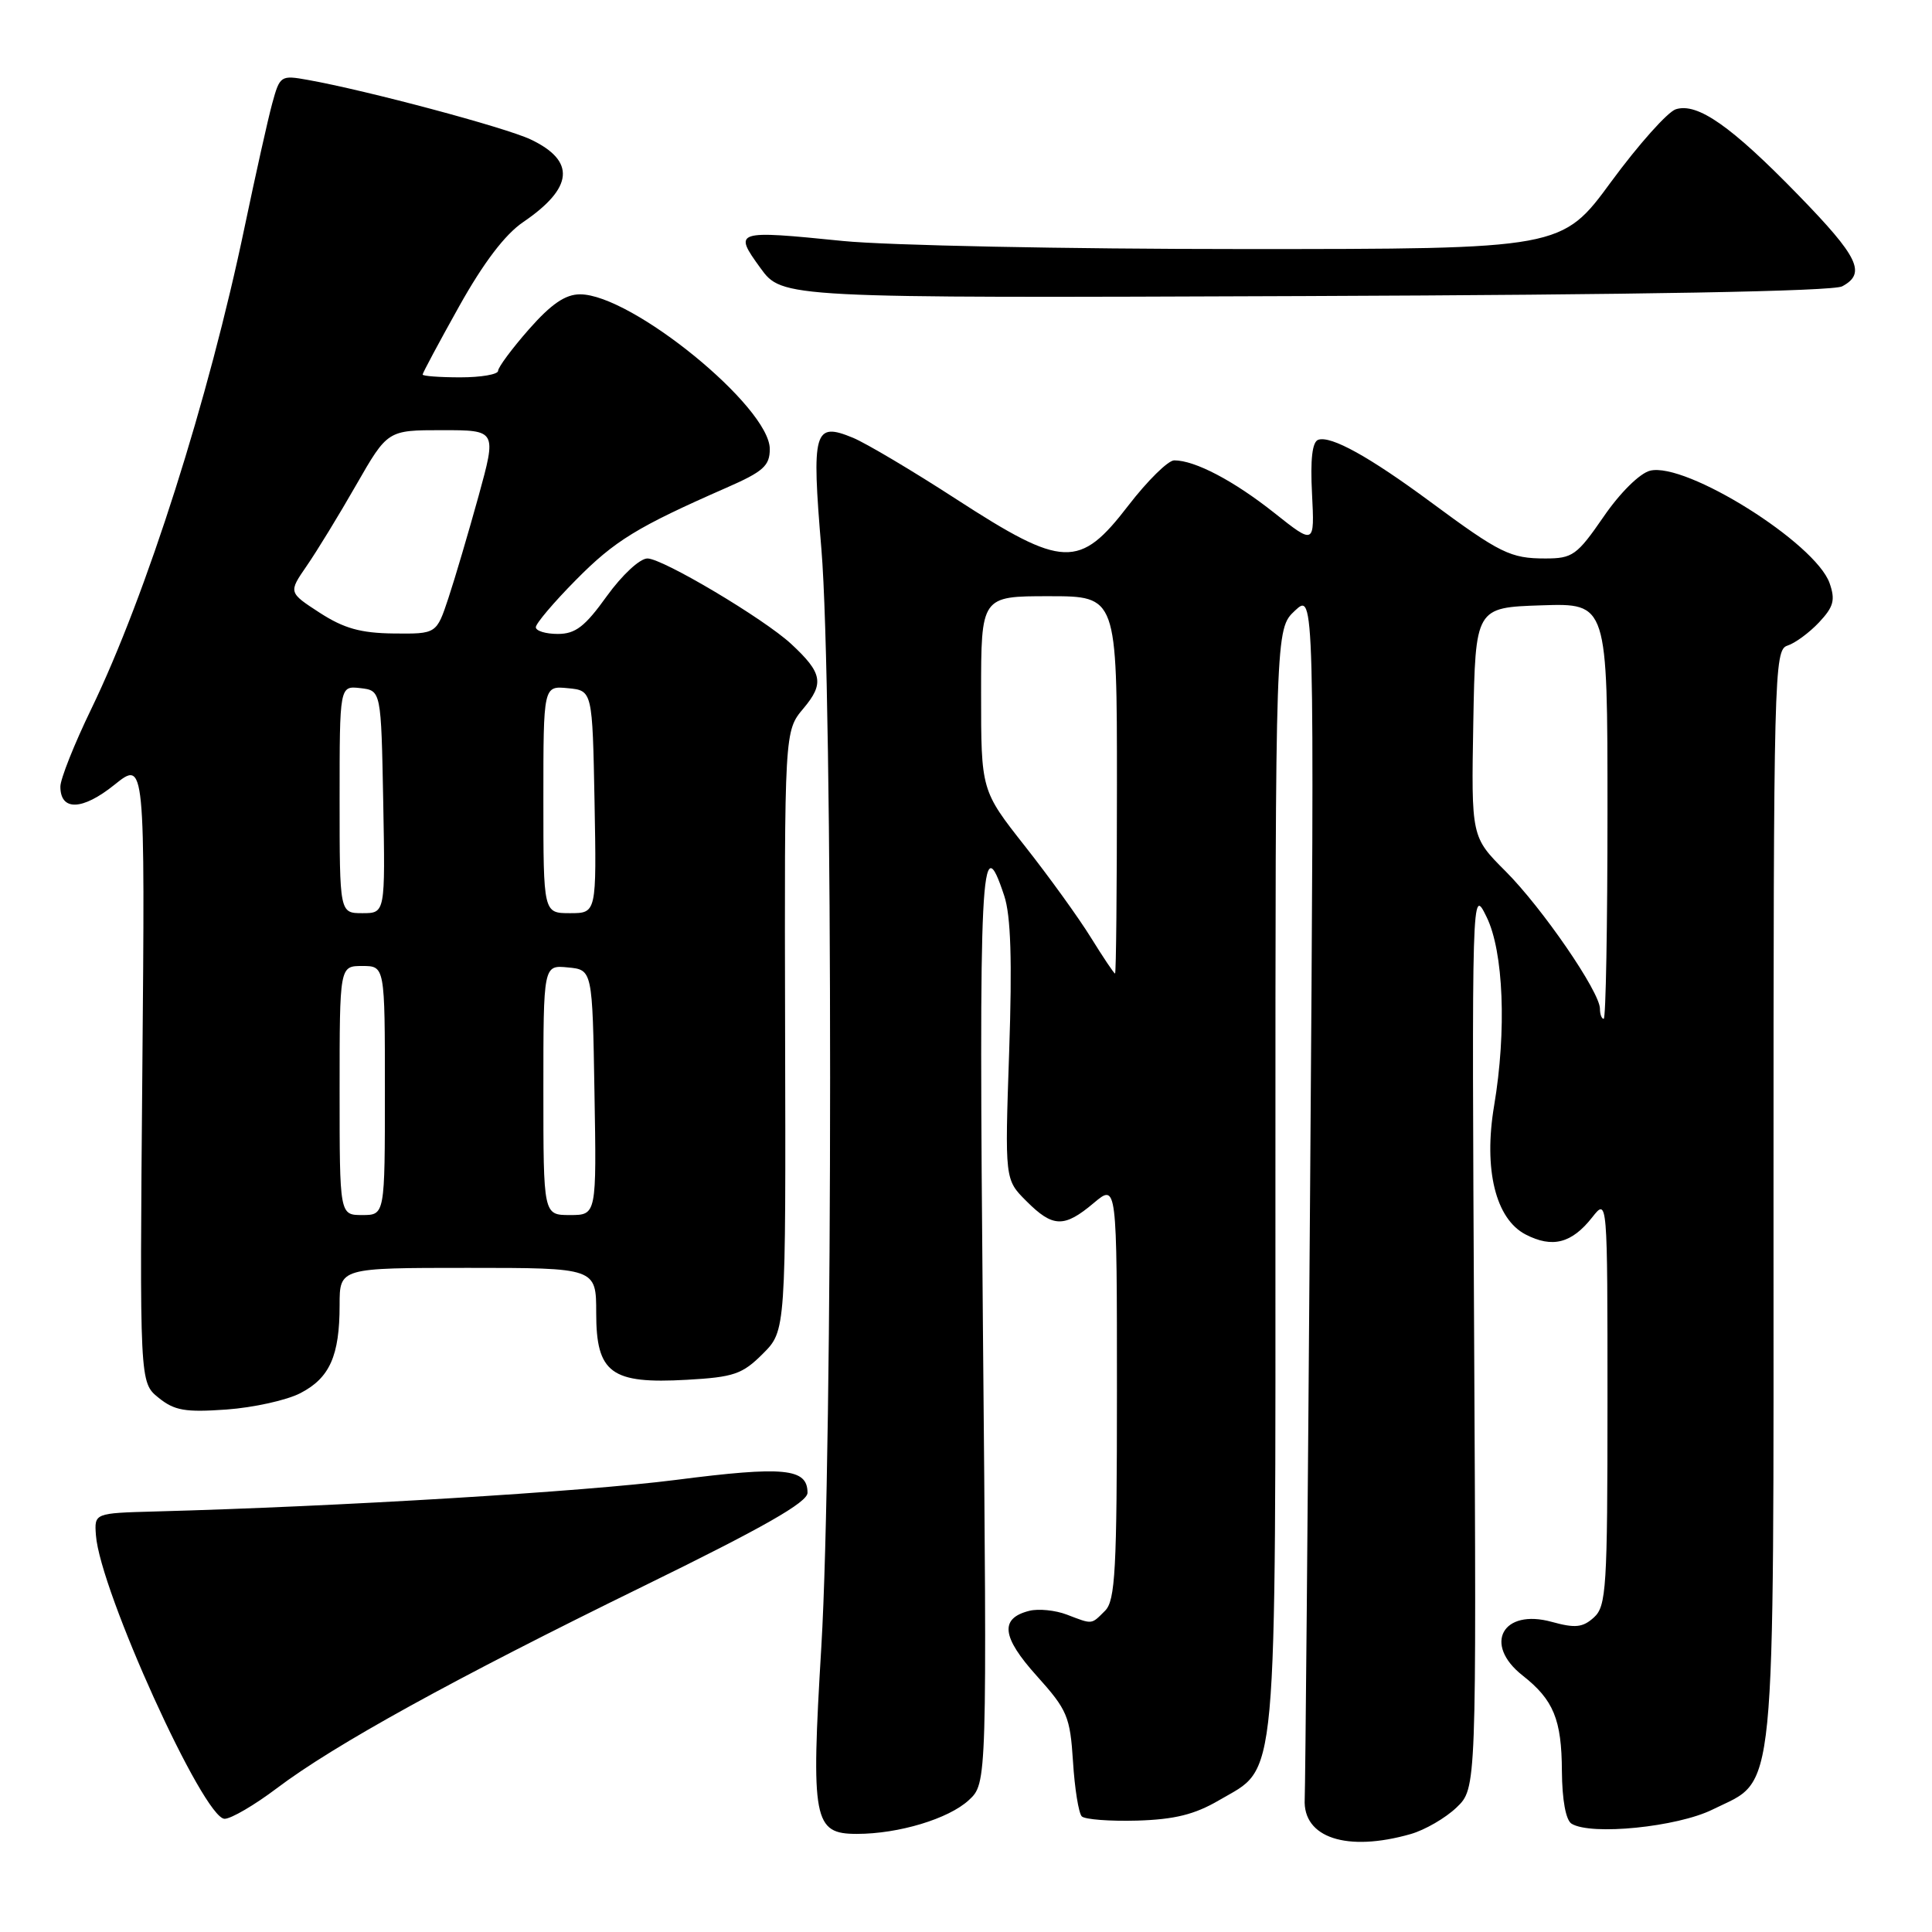 <?xml version="1.0" encoding="UTF-8" standalone="no"?>
<!DOCTYPE svg PUBLIC "-//W3C//DTD SVG 1.1//EN" "http://www.w3.org/Graphics/SVG/1.1/DTD/svg11.dtd" >
<svg xmlns="http://www.w3.org/2000/svg" xmlns:xlink="http://www.w3.org/1999/xlink" version="1.1" viewBox="0 0 256 256">
 <g >
 <path fill="currentColor"
d=" M 186.93 243.02 C 188.81 242.48 191.54 240.90 193.00 239.50 C 195.64 236.97 195.64 236.97 195.33 177.23 C 195.02 117.50 195.02 117.50 196.98 121.50 C 199.23 126.07 199.65 136.58 197.98 146.50 C 196.56 154.94 198.17 161.52 202.16 163.58 C 205.70 165.41 208.26 164.75 210.97 161.31 C 213.00 158.73 213.00 158.73 213.00 185.71 C 213.00 210.42 212.85 212.83 211.20 214.32 C 209.72 215.66 208.72 215.76 205.63 214.91 C 199.10 213.10 196.49 217.88 201.75 222.01 C 205.85 225.23 206.93 227.84 206.96 234.69 C 206.99 238.52 207.48 241.18 208.24 241.65 C 210.82 243.24 222.25 242.09 226.93 239.77 C 235.47 235.53 235.00 240.33 235.00 158.32 C 235.00 89.08 235.08 86.11 236.84 85.55 C 237.85 85.23 239.74 83.84 241.03 82.47 C 242.97 80.40 243.21 79.51 242.43 77.27 C 240.55 71.94 223.38 61.19 218.64 62.37 C 217.27 62.72 214.66 65.29 212.47 68.49 C 208.96 73.58 208.37 74.00 204.77 74.00 C 200.14 74.00 198.78 73.33 189.54 66.50 C 181.43 60.51 176.37 57.71 174.68 58.27 C 173.88 58.54 173.61 60.85 173.85 65.43 C 174.19 72.20 174.19 72.20 168.85 67.96 C 163.48 63.70 158.34 61.00 155.59 61.00 C 154.78 61.00 152.04 63.70 149.50 67.00 C 143.04 75.40 140.89 75.32 126.74 66.16 C 120.93 62.39 114.76 58.73 113.03 58.01 C 107.85 55.87 107.52 57.04 108.84 72.76 C 110.38 91.16 110.38 192.52 108.83 218.21 C 107.45 241.23 107.78 243.00 113.54 243.00 C 119.08 243.00 125.70 241.00 128.37 238.53 C 130.79 236.29 130.79 236.29 130.24 175.65 C 129.69 114.62 129.96 109.28 133.07 118.71 C 133.94 121.34 134.13 127.29 133.72 139.35 C 133.14 156.30 133.14 156.30 136.00 159.15 C 139.51 162.67 141.00 162.71 144.92 159.41 C 148.00 156.82 148.00 156.82 148.00 184.34 C 148.00 208.02 147.78 212.08 146.43 213.43 C 144.56 215.29 144.83 215.27 141.35 213.94 C 139.83 213.36 137.60 213.14 136.40 213.44 C 132.44 214.43 132.72 216.90 137.38 222.07 C 141.44 226.59 141.79 227.44 142.18 233.44 C 142.40 237.01 142.93 240.26 143.34 240.68 C 143.76 241.09 147.06 241.34 150.68 241.24 C 155.63 241.09 158.30 240.43 161.50 238.56 C 169.40 233.92 169.00 238.35 169.00 156.27 C 169.00 83.35 169.00 83.35 171.58 80.92 C 174.17 78.50 174.17 78.50 173.60 157.00 C 173.29 200.18 172.96 236.81 172.88 238.41 C 172.62 243.52 178.48 245.44 186.93 243.02 Z  M 36.67 236.96 C 44.29 231.20 60.17 222.45 85.25 210.18 C 101.13 202.41 107.00 199.07 107.00 197.80 C 107.00 194.55 103.92 194.25 89.53 196.10 C 77.31 197.66 45.07 199.62 20.50 200.28 C 12.50 200.50 12.50 200.50 12.71 203.42 C 13.24 210.74 26.97 241.00 29.76 241.00 C 30.62 241.00 33.73 239.18 36.67 236.96 Z  M 39.80 184.60 C 43.69 182.59 45.00 179.65 45.00 172.93 C 45.00 168.00 45.00 168.00 62.00 168.00 C 79.00 168.00 79.00 168.00 79.00 173.98 C 79.00 181.95 80.97 183.40 91.01 182.83 C 97.24 182.48 98.37 182.09 101.08 179.38 C 104.13 176.33 104.13 176.33 104.03 136.60 C 103.94 96.86 103.94 96.86 106.47 93.86 C 109.24 90.56 108.97 89.16 104.84 85.33 C 101.23 81.98 87.81 74.00 85.79 74.00 C 84.78 74.00 82.43 76.19 80.40 79.00 C 77.51 83.03 76.25 84.00 73.91 84.00 C 72.31 84.00 71.00 83.60 71.00 83.11 C 71.00 82.62 73.38 79.81 76.30 76.86 C 81.46 71.63 84.43 69.82 96.25 64.63 C 101.14 62.49 102.00 61.72 102.00 59.50 C 102.00 53.92 83.70 39.00 76.86 39.00 C 74.91 39.00 73.04 40.28 70.08 43.64 C 67.84 46.19 66.00 48.67 66.00 49.14 C 66.00 49.61 63.75 50.00 61.00 50.00 C 58.25 50.00 56.00 49.83 56.00 49.63 C 56.00 49.42 58.18 45.35 60.85 40.57 C 64.07 34.81 66.92 31.06 69.32 29.43 C 75.99 24.89 76.32 21.33 70.32 18.48 C 66.97 16.89 48.63 11.99 40.80 10.59 C 37.19 9.94 37.08 10.02 36.07 13.71 C 35.50 15.80 33.87 23.12 32.43 30.00 C 27.66 52.88 19.41 78.81 12.09 93.95 C 9.84 98.59 8.00 103.22 8.00 104.23 C 8.00 107.50 10.92 107.40 15.16 103.99 C 19.22 100.73 19.22 100.73 18.86 141.95 C 18.50 183.18 18.50 183.18 21.00 185.20 C 23.11 186.91 24.53 187.16 30.01 186.77 C 33.59 186.51 37.99 185.54 39.80 184.60 Z  M 244.10 37.94 C 247.32 36.22 246.28 34.06 238.26 25.82 C 229.39 16.70 224.92 13.57 222.05 14.48 C 220.97 14.83 217.13 19.13 213.51 24.05 C 206.95 33.00 206.95 33.00 164.65 33.00 C 141.38 33.00 117.55 32.52 111.68 31.93 C 97.37 30.49 97.16 30.55 100.75 35.50 C 103.65 39.50 103.65 39.50 172.93 39.23 C 217.36 39.06 242.89 38.60 244.10 37.94 Z  M 212.00 133.66 C 212.00 131.44 204.35 120.30 199.49 115.44 C 194.95 110.90 194.95 110.90 195.22 95.70 C 195.50 80.50 195.50 80.50 204.25 80.21 C 213.00 79.92 213.00 79.92 213.00 107.46 C 213.00 122.61 212.78 135.00 212.50 135.00 C 212.22 135.00 212.00 134.39 212.00 133.66 Z  M 144.56 124.25 C 142.95 121.64 139.01 116.18 135.81 112.12 C 130.00 104.74 130.00 104.74 130.00 91.87 C 130.00 79.00 130.00 79.00 139.00 79.00 C 148.00 79.00 148.00 79.00 148.00 104.00 C 148.00 117.75 147.89 129.00 147.75 129.00 C 147.61 129.00 146.18 126.86 144.56 124.25 Z  M 45.00 144.50 C 45.00 128.00 45.00 128.00 48.00 128.00 C 51.00 128.00 51.00 128.00 51.00 144.50 C 51.00 161.00 51.00 161.00 48.00 161.00 C 45.00 161.00 45.00 161.00 45.00 144.50 Z  M 72.00 144.44 C 72.00 127.87 72.00 127.87 75.25 128.19 C 78.50 128.50 78.50 128.50 78.77 144.75 C 79.05 161.00 79.05 161.00 75.52 161.00 C 72.00 161.00 72.00 161.00 72.00 144.44 Z  M 45.00 105.93 C 45.00 90.87 45.00 90.87 47.75 91.18 C 50.50 91.50 50.50 91.50 50.78 106.25 C 51.05 121.00 51.05 121.00 48.03 121.00 C 45.00 121.00 45.00 121.00 45.00 105.93 Z  M 72.00 105.94 C 72.00 90.87 72.00 90.87 75.25 91.19 C 78.50 91.50 78.50 91.50 78.78 106.25 C 79.05 121.00 79.05 121.00 75.53 121.00 C 72.00 121.00 72.00 121.00 72.00 105.94 Z  M 42.36 81.19 C 38.22 78.50 38.22 78.50 40.63 75.00 C 41.96 73.08 44.92 68.24 47.20 64.25 C 51.36 57.00 51.36 57.00 58.58 57.00 C 65.81 57.00 65.81 57.00 63.41 65.74 C 62.08 70.54 60.29 76.62 59.42 79.24 C 57.84 84.00 57.84 84.00 52.17 83.94 C 47.78 83.89 45.56 83.26 42.36 81.19 Z "/>
</g>
</svg>